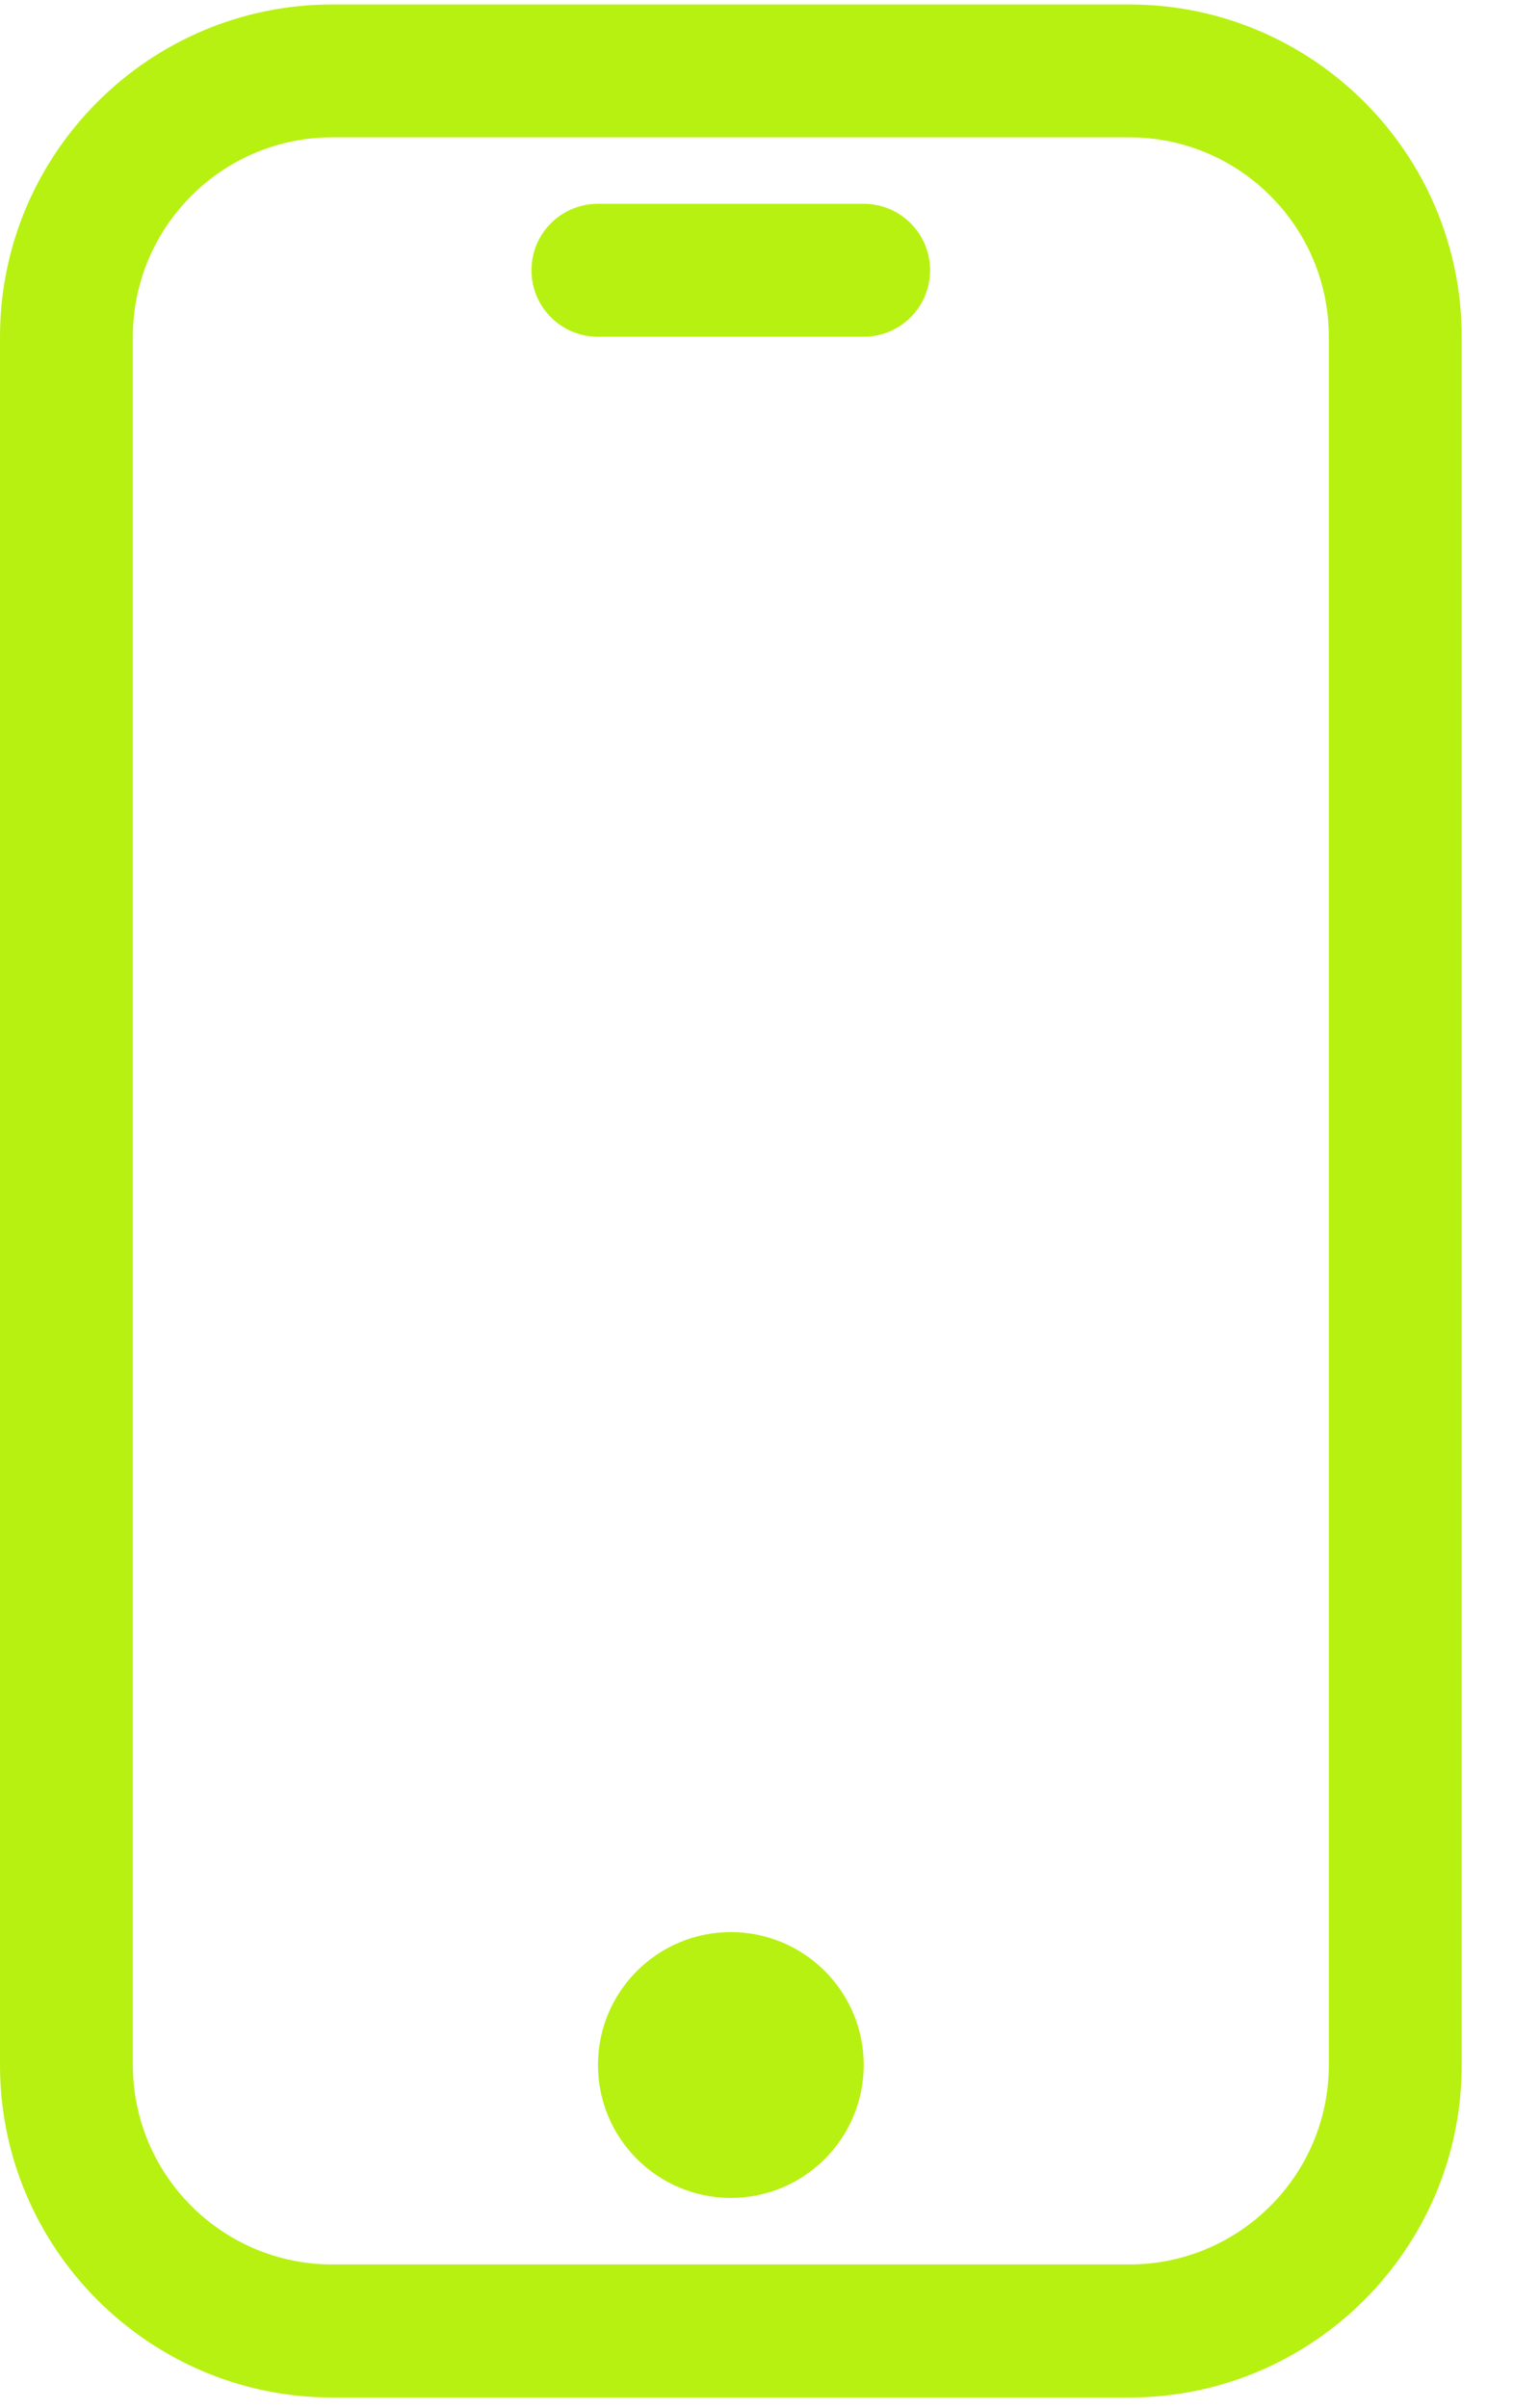 <svg width="22" height="35" viewBox="0 0 22 35" fill="none" xmlns="http://www.w3.org/2000/svg">
<path d="M16.423 0.065H4.831C2.168 0.065 0 2.233 0 4.895V30.014C0 32.677 2.168 34.845 4.831 34.845H16.423C19.086 34.845 21.254 32.677 21.254 30.014V4.895C21.254 2.231 19.086 0.065 16.423 0.065ZM19.322 30.012C19.322 31.611 18.022 32.911 16.423 32.911H4.831C3.232 32.911 1.932 31.611 1.932 30.012V4.895C1.932 3.297 3.232 1.996 4.831 1.996H16.423C18.022 1.996 19.322 3.297 19.322 4.895V30.012Z" fill="#B7F111"/>
<path d="M10.627 31.944C11.694 31.944 12.559 31.079 12.559 30.012C12.559 28.946 11.694 28.081 10.627 28.081C9.56 28.081 8.695 28.946 8.695 30.012C8.695 31.079 9.56 31.944 10.627 31.944Z" fill="#B7F111"/>
<path d="M12.559 2.962H8.694C8.16 2.962 7.728 3.394 7.728 3.928C7.728 4.462 8.16 4.894 8.694 4.894H12.559C13.092 4.894 13.524 4.462 13.524 3.928C13.524 3.394 13.092 2.962 12.559 2.962Z" fill="#B7F111"/>
</svg>

